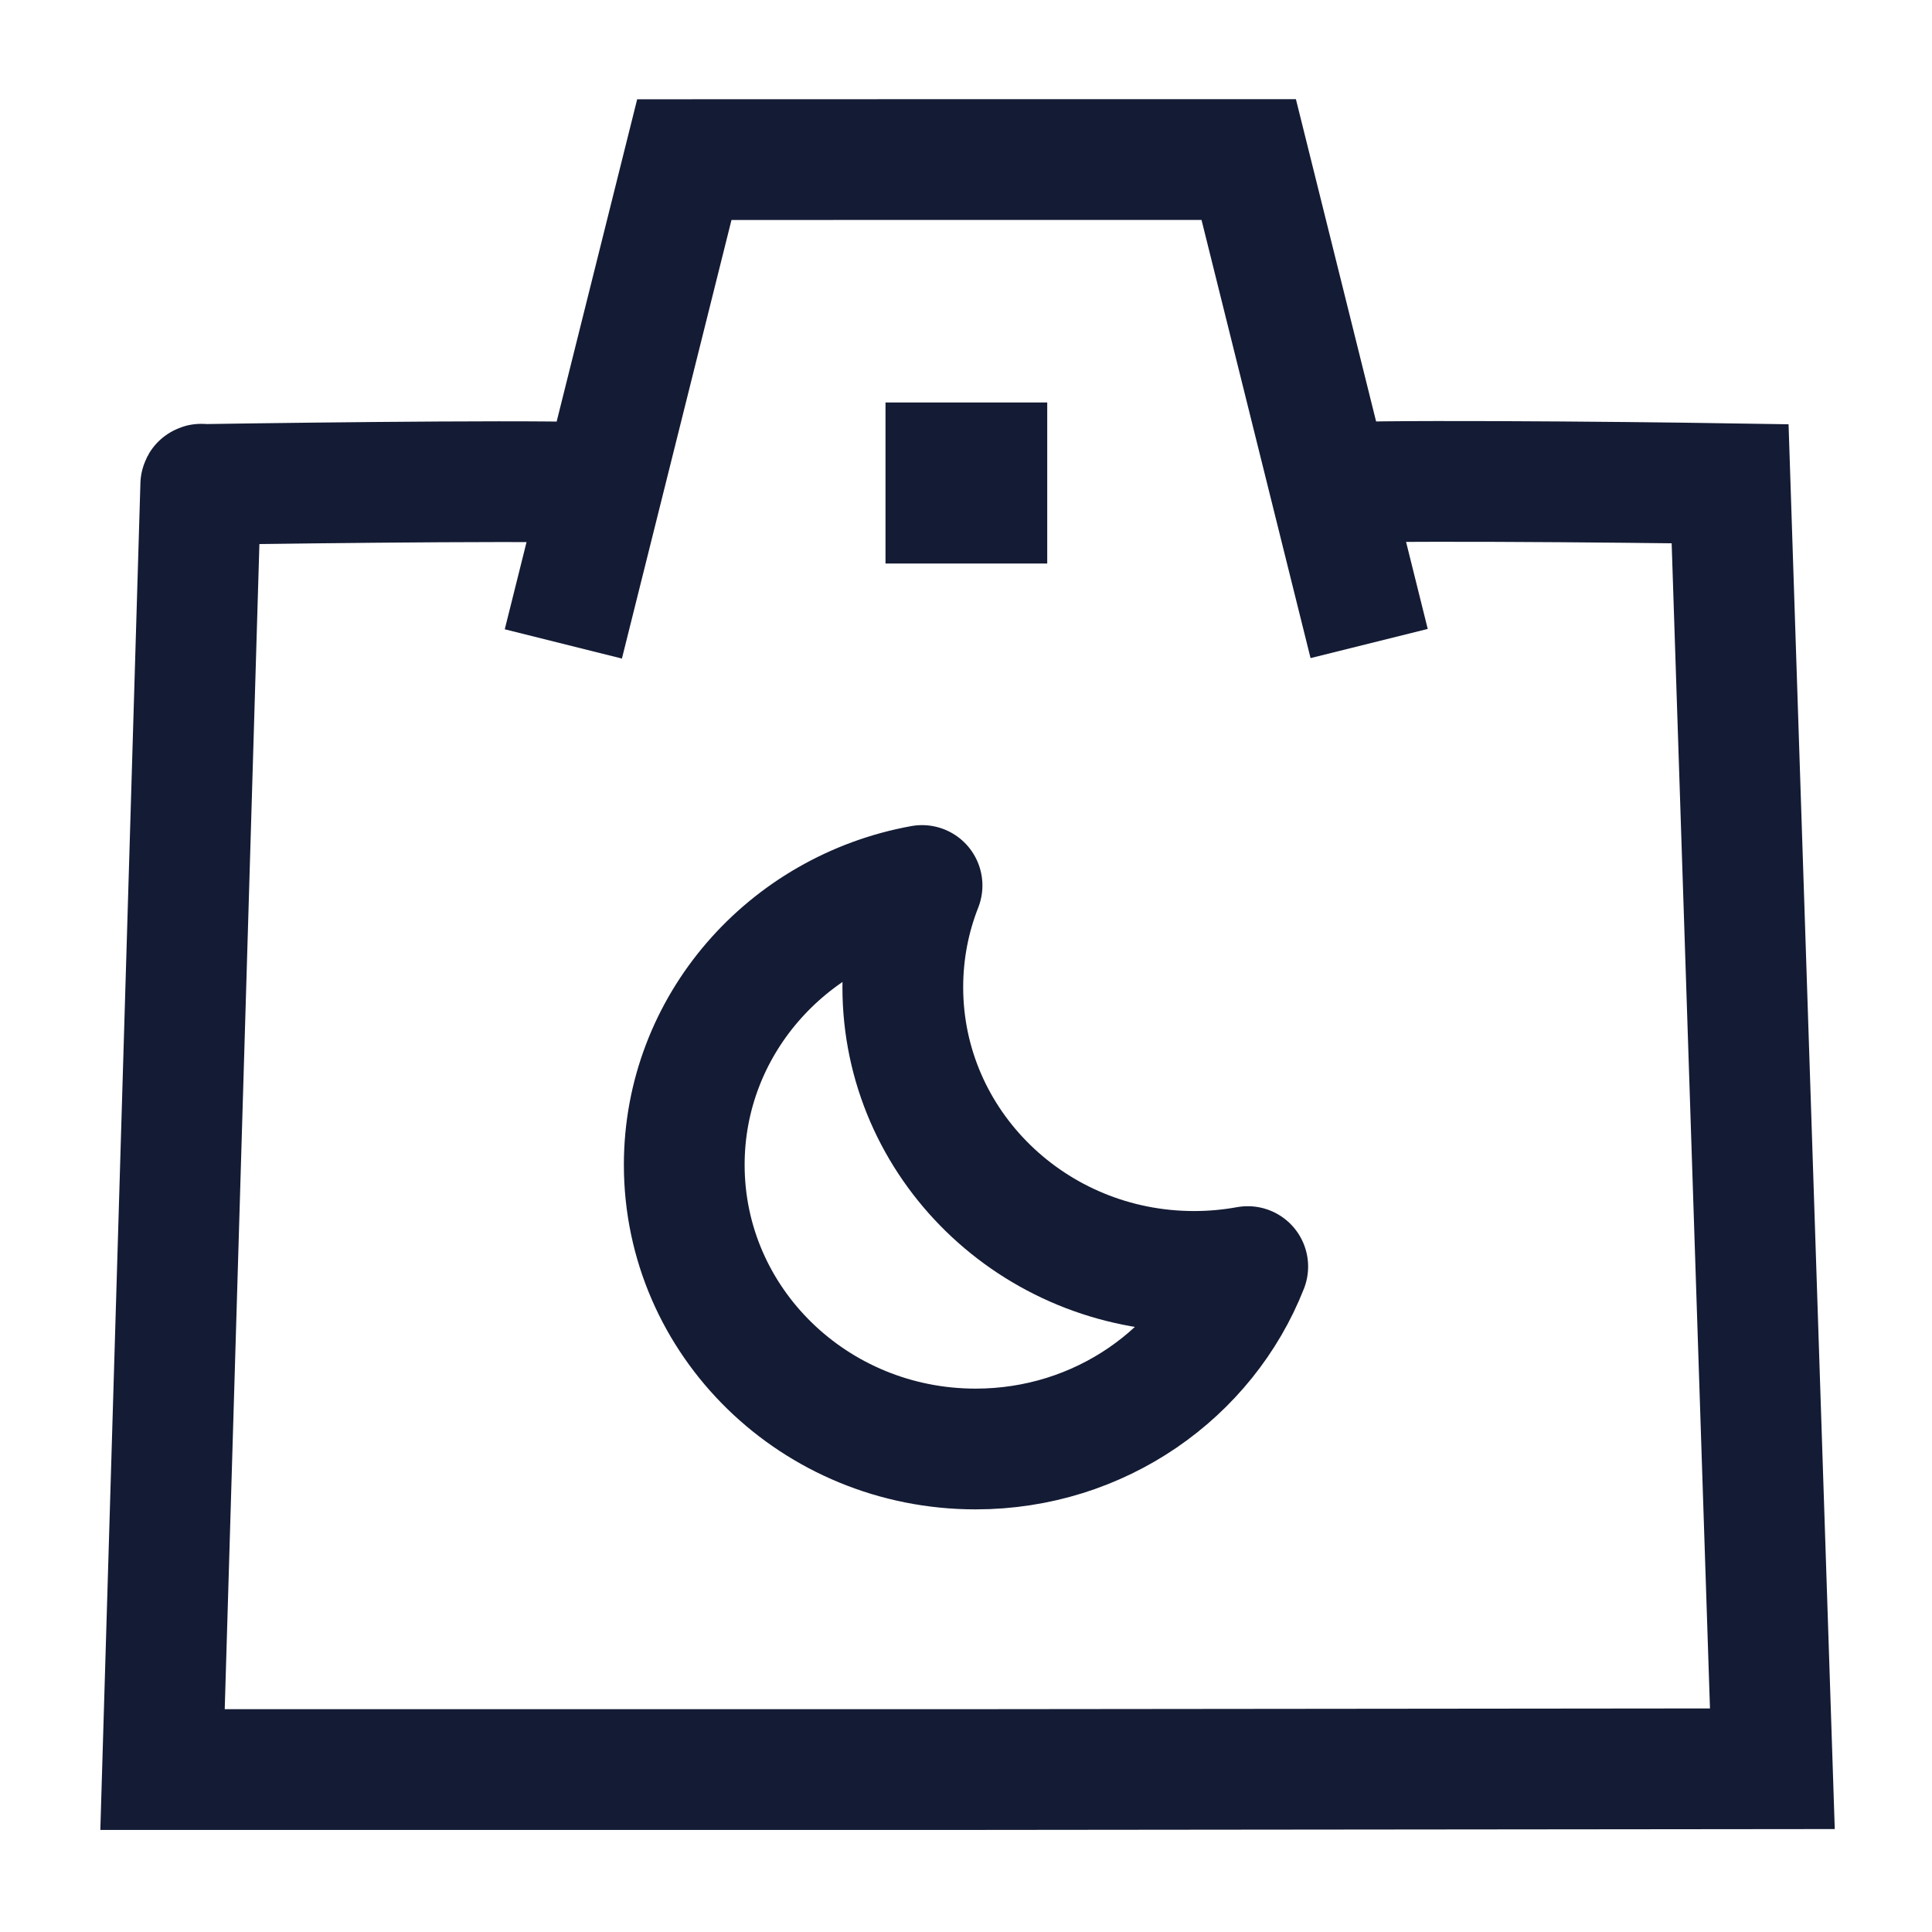 <svg width="24" height="24" viewBox="0 0 24 24" fill="none" xmlns="http://www.w3.org/2000/svg">
<path d="M12 6H12.009" stroke="#141B34" stroke-width="2" stroke-linecap="square" stroke-linejoin="round"/>
<path d="M12.12 18C10.12 18 8.5 16.42 8.5 14.47C8.5 12.743 9.773 11.305 11.454 11C11.299 11.393 11.215 11.819 11.215 12.264C11.215 14.213 12.835 15.794 14.834 15.794C15.062 15.794 15.284 15.773 15.5 15.734C14.979 17.059 13.662 18 12.12 18Z" stroke="#141B34" stroke-width="1.5" stroke-linejoin="round"/>
<path d="M16.514 6.009C16.772 5.957 20.113 5.987 21.492 6.009L22.017 21.972L12.072 21.982H2.019L2.493 6.053C2.495 5.999 2.484 6.018 2.558 6.018C3.963 5.996 7.242 5.958 7.495 6.009M17.008 7.994L15.512 1.982H12.098L8.501 1.983L6.998 7.999" stroke="#141B34" stroke-width="1.5"/>
</svg>
